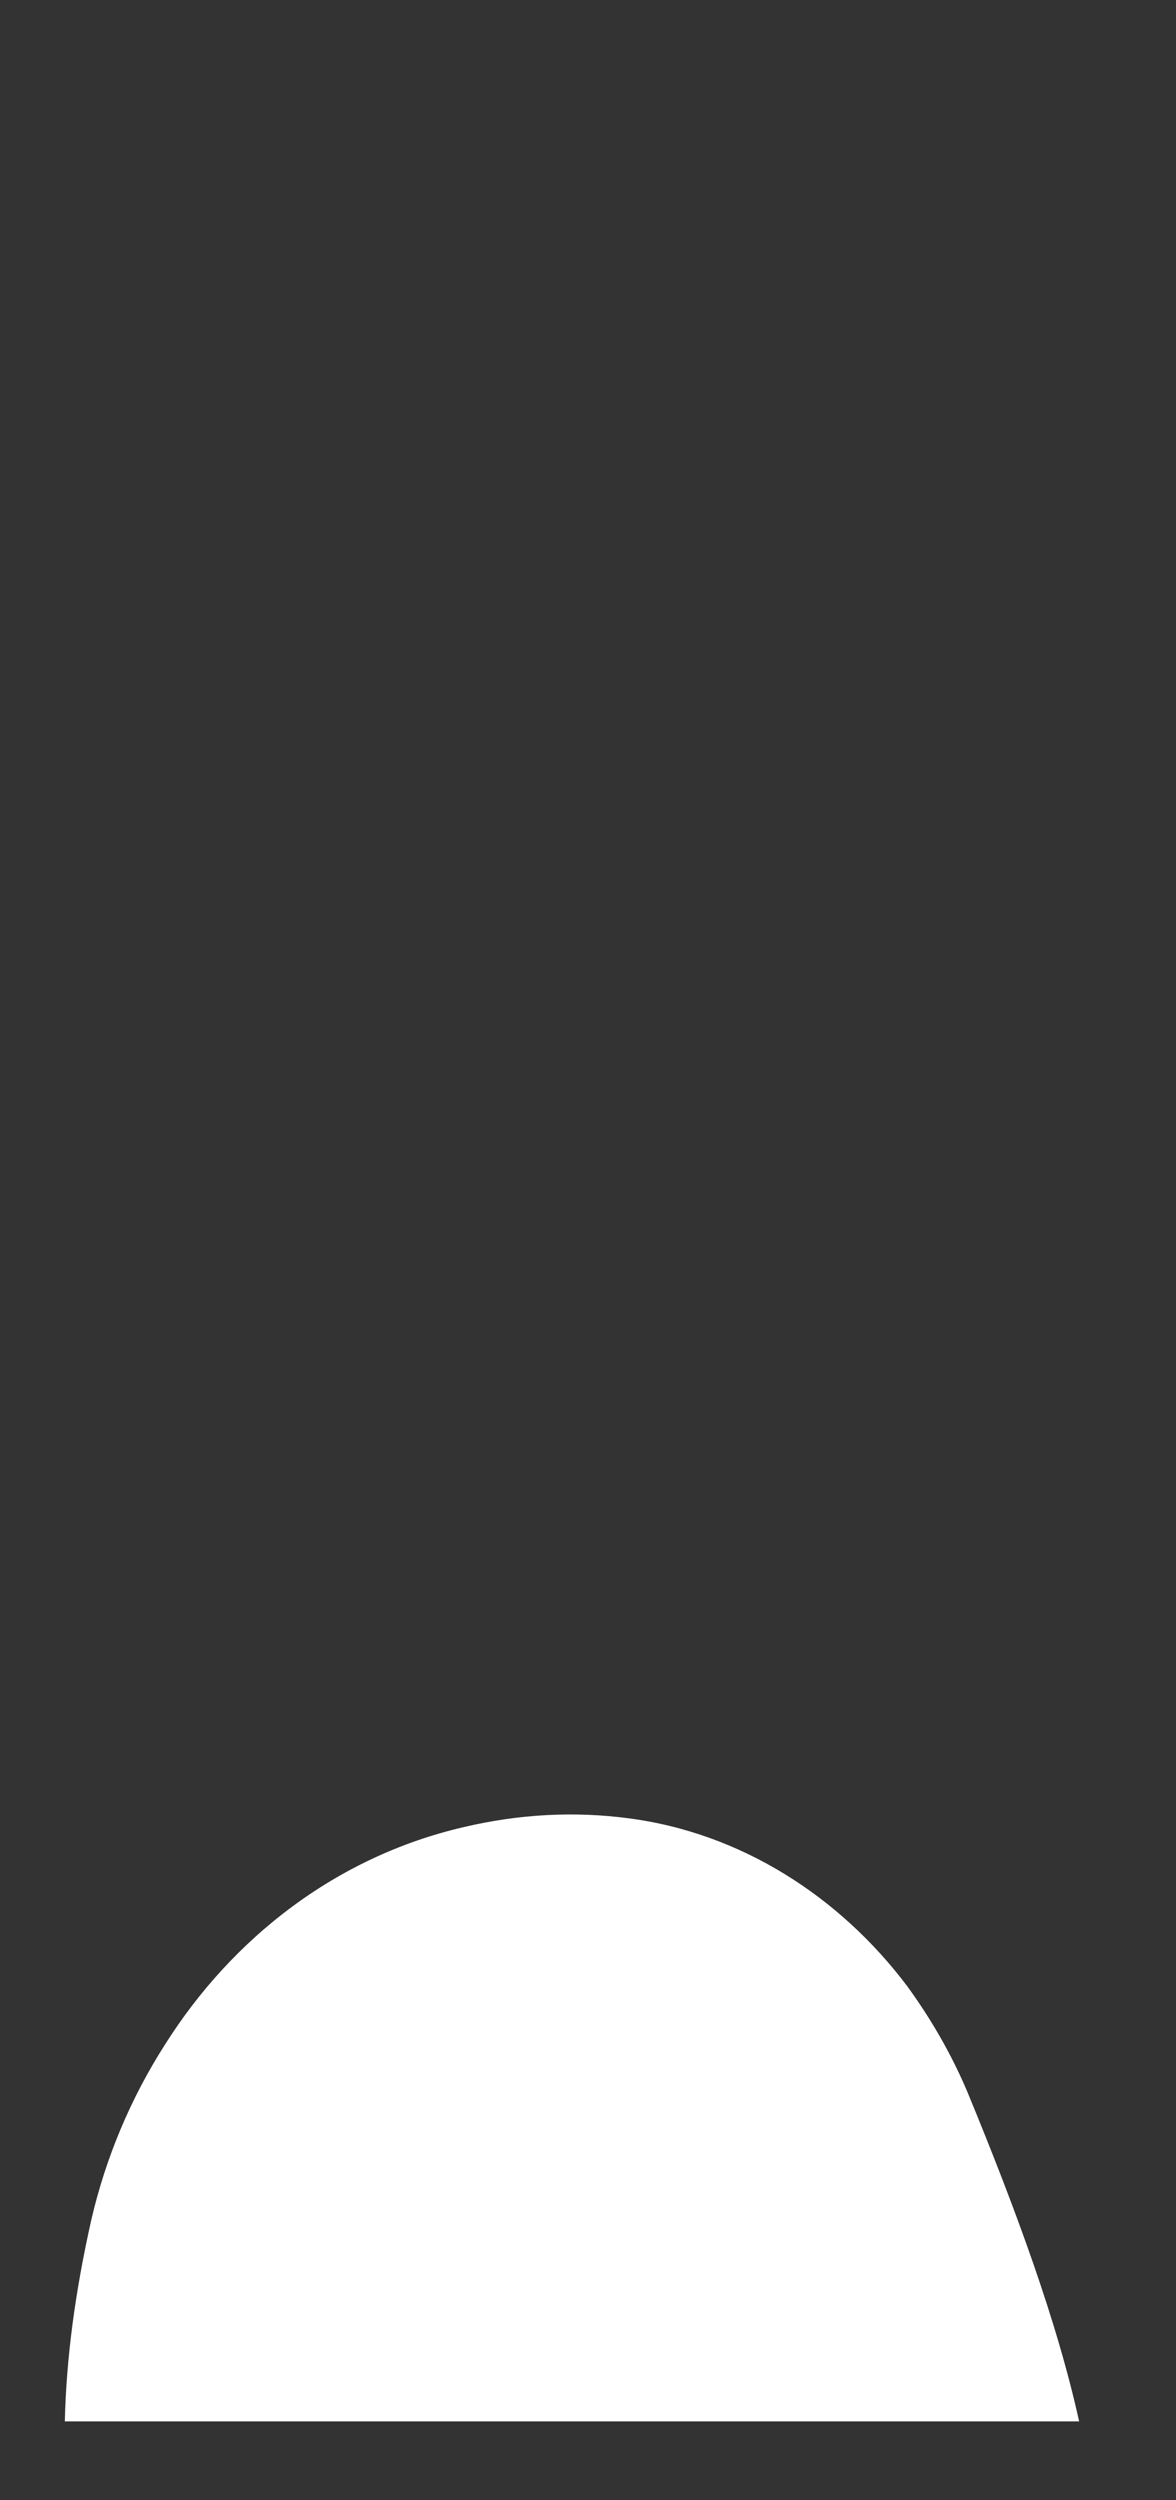 <svg width="8" height="17" viewBox="0 0 8 17" fill="none" xmlns="http://www.w3.org/2000/svg">
<rect x="0" y="0" width="8" height="17" fill="#333333" stroke="none"/>
<path d="M7.341 16.464C7.191 15.784 6.911 15.024 6.581 14.224C6.471 13.964 6.331 13.724 6.171 13.504C5.711 12.894 5.041 12.464 4.281 12.364C3.911 12.314 3.531 12.334 3.151 12.424C2.291 12.624 1.581 13.174 1.121 13.904C0.891 14.264 0.721 14.664 0.621 15.094C0.511 15.584 0.451 16.034 0.441 16.464H7.351H7.341Z" fill="white"/>
</svg>
